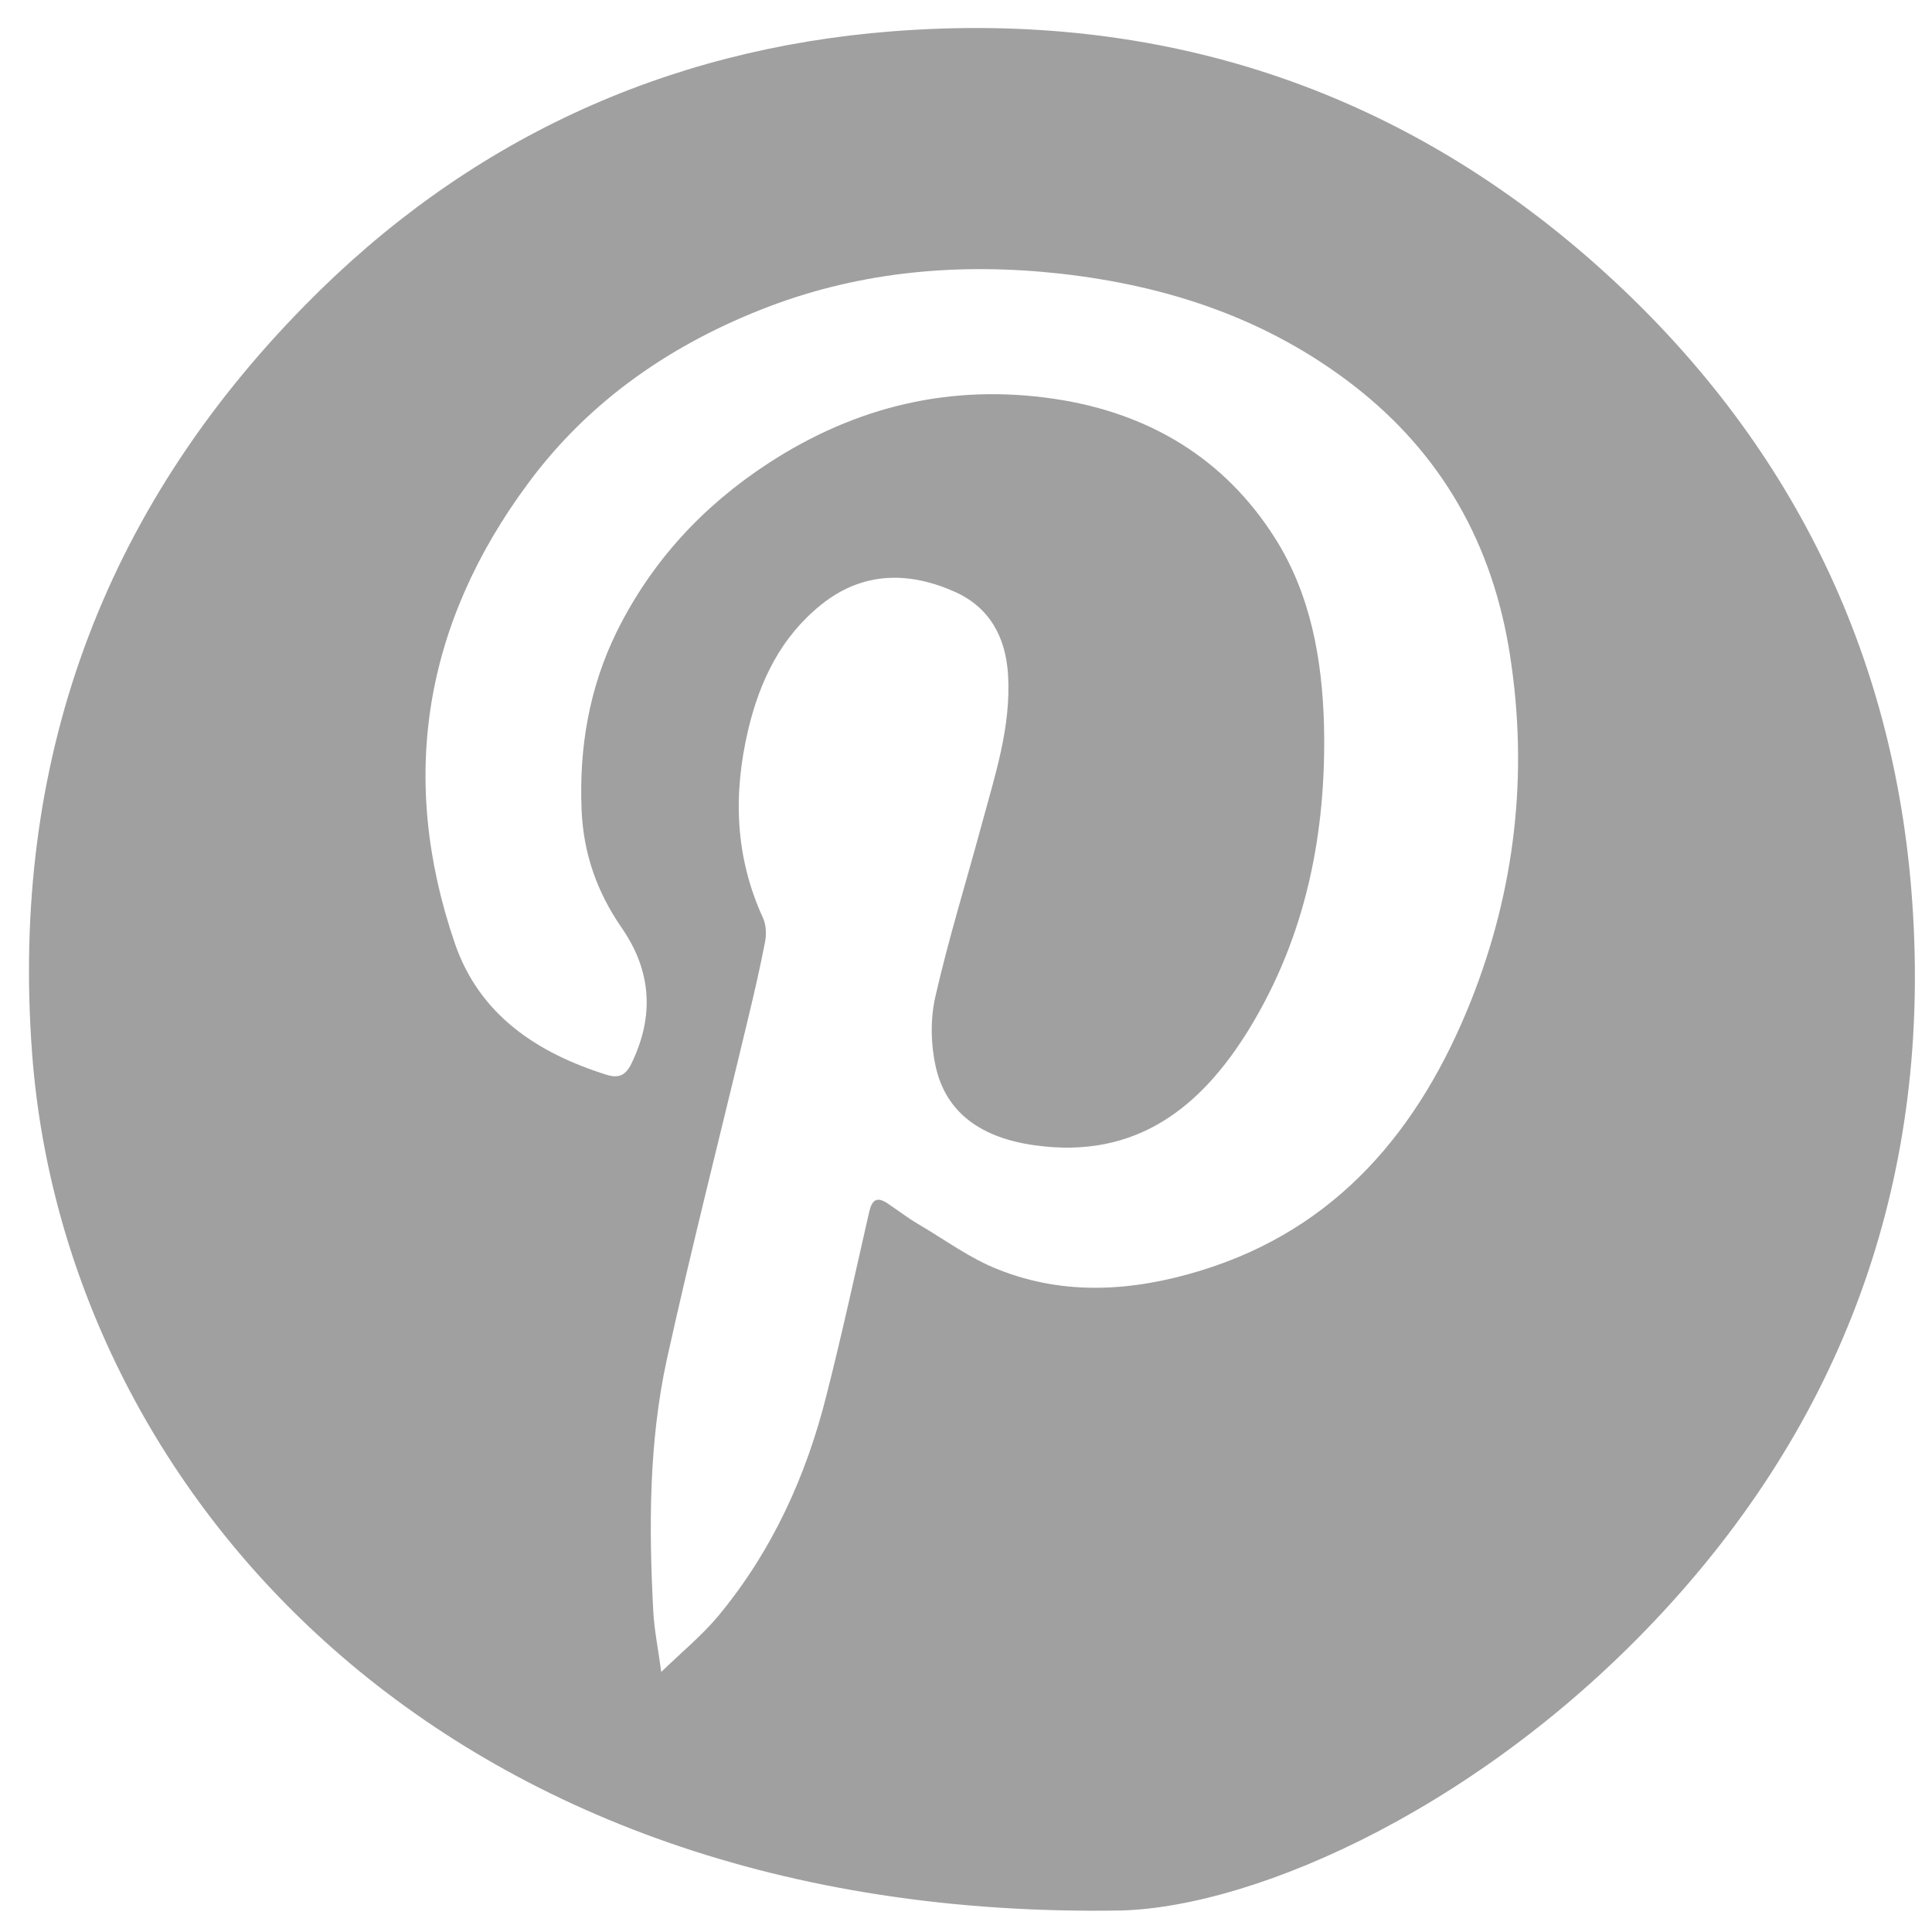 <?xml version="1.0" encoding="utf-8"?>
<!-- Generator: Adobe Illustrator 20.1.0, SVG Export Plug-In . SVG Version: 6.00 Build 0)  -->
<svg version="1.1" id="Layer_1" xmlns="http://www.w3.org/2000/svg" xmlns:xlink="http://www.w3.org/1999/xlink" x="0px" y="0px"
	 viewBox="0 0 511.9 511.8" style="enable-background:new 0 0 511.9 511.8;" xml:space="preserve">
<style type="text/css">
	.st0{display:none;fill:#A0A0A0;}
	.st1{display:none;}
	.st2{display:inline;}
	.st3{fill:#A0A0A0;}
	.st4{fill:#919191;}
	.st5{fill:#939393;}
	.st6{fill:#929292;}
	.st7{fill:#909090;}
	.st8{fill:#959595;}
	.st9{fill:#8D8D8D;}
</style>
<title>fb-icon</title>
<path class="st0" d="M197,281c13.2,0,26.3,0.2,39.5,0.1c4,0,5.6,1.2,5.6,5.4c-0.1,70.5-0.1,141,0,211.5c0,4-1.3,5.1-5.2,5.1
	c-61.2-0.1-122.3,0.1-183.5-0.1C27.7,502.9,4,478.4,4,452.7C4,318.4,4,184,4,49.7C4,24.2,28.3,0,53.8,0h403.5
	c24,0,48,21.7,49.6,45.7c1,14.6,1,29.3,1,43.9c0.1,119.2,0.1,238.3,0,357.5c0,28.9-17.2,50-45.4,55.5c-1.8,0.3-3.6,0.5-5.5,0.5
	c-38.8,0-77.7,0-116.5,0c-6.6,0-6.6,0-6.6-6.7c0-69.8,0-139.6,0-209.5c0-1.9,0.8-3.8,1.1-5.7c1.3,0.4,2.6,0.6,3.9,0.7
	c17.6,0,35.1,0,52.7,0c1.5-0.2,2.9-0.5,4.3-1c1.3-8.8,2.7-17.6,3.9-26.5c2-14.6,3.9-29.2,5.7-43.8c0.2-1.8,0.3-3.6,0.4-5.5
	c-2.2-0.5-4.5-0.9-6.8-1.1c-18.9-0.1-37.9-0.2-56.8,0c-5.1,0.1-6.7-1.7-6.6-6.6s-0.5-10.2-0.8-15.3c-0.1-9.5-0.3-19-0.1-28.4
	c0.2-8.5,6.6-15.5,15.7-17.6c2.1-0.5,4.3-0.6,6.4-1c15.7,0.1,31.3,0.1,47,0.2c0.3,0,0.6-0.3,0.9-0.4l-0.1,0.1c0.5-2.1,0.8-4.2,1-6.3
	c0.1-21.5,0.1-43,0-64.4c-0.1-2.1-0.4-4.2-0.9-6.3c-29.9,0-60-1.5-89.8,0.5c-35,2.3-67.6,27.3-72.3,64.3c-0.3,2.1-0.7,4.3-1.1,6.4
	c-0.4,2.3-0.7,4.6-0.9,6.9c-0.1,20.4,0,40.9,0,61.3c0,6.4-0.3,6.7-6.8,6.7c-10.3,0-20.6-0.1-30.9,0.1c-2.1,0.2-4.2,0.5-6.3,1
	l0.1-0.1c-0.5,1.9-0.8,3.8-1,5.8c-0.1,21.9-0.1,43.8,0,65.6C196.2,277.9,196.5,279.5,197,281z"/>
<g class="st1">
	<g class="st2">
		<path class="st3" d="M2.8,416.7c55.3,5.7,105.5-7.1,151.1-41.3c-22.6-2.1-42.3-9.1-59.3-22.6c-17-13.5-29.5-30.3-35.9-52.2
			c14.7,1.2,28.7,2.6,42.8-1.3c-55.8-15.5-81.2-65.8-79-104.9c6.9,2.7,13.6,5.9,20.6,8c6.9,2.1,14,3.3,21.5,4.3
			c-44-40.1-53.1-86.4-27.4-141c56.3,67.4,126.8,104.5,213.8,111c-0.5-4.3-0.7-7.9-1.3-11.4c-2-11.3-0.5-22.5,1.6-33.6
			c3.3-16.8,10.4-31.8,21.2-45C289.8,66,311.8,53,338.4,48.9c29.2-4.6,55.6,3.1,79.3,20.5c3.6,2.6,6.9,5.8,10.1,8.9
			c2.1,2.1,4.1,2.6,7.1,1.9c19.9-5.1,39-11.9,56.9-22.2c1.1-0.7,2.3-1.2,3.5-1.7c0.2-0.1,0.6,0.2,1.5,0.6
			c-7.3,23-21.1,41.2-40.5,55.5c18.8-2.1,36.6-7.5,54.7-15.5c-0.6,1.9-0.7,3-1.3,3.8c-13.4,19.2-29.4,36-47.8,50.5
			c-1.3,1.1-2.5,3.2-2.6,4.8c-0.9,15-0.3,30.2-2.4,45.1c-2.5,17.9-6.6,35.5-11,53c-2.4,9.8-6.7,19.1-10.3,28.5
			c-7.3,19.4-17.4,37.4-28.9,54.4c-13.3,19.7-27.8,38.6-46.3,53.8c-13.3,10.9-26.6,22-41,31.5c-23.7,15.6-49.7,27-77.4,33.3
			c-18.2,4.1-36.8,7-55.4,9c-13.5,1.5-27.3,1.8-40.9,1c-22.2-1.4-44.1-5.1-65.6-11.4c-19.9-5.9-38.8-13.8-57.1-23.3
			c-7.1-3.7-13.9-8.1-20.9-12.2C2.5,418,2.7,417.4,2.8,416.7z"/>
	</g>
</g>
<g class="st1">
	<g class="st2">
		<path class="st3" d="M90.1,505.6c-41.3-10.2-67.6-36-79.5-76.7c-0.5-1.9-0.7-3.9-0.7-5.9c-0.3-24-0.6-48-0.7-72
			c-0.2-53.6-0.2-107.3-0.4-160.9c0-4.8,1.5-6.3,6.3-6.3c32.7,0.2,65.3,0.1,98,0.2c12,0,24,0.4,36,0.7c2.2,0.1,4.4,0.7,7.6,1.2
			c-2.2,4-3.7,7-5.5,10c-14.3,23.8-19.7,49.6-16.4,77.2c6.8,57.1,49.7,99.4,104,108.4c65.7,10.9,130.8-37,140.2-102.6
			c4.4-30.2-1.2-58.2-17.2-84.3c-1.6-2.5-2.2-5.6-3.3-8.4c2.9-0.5,5.7-1.4,8.6-1.4c43.5-0.4,87-0.6,130.4-0.8c8.4,0,8.4,0,8.4,8.6
			c-0.1,33.8-0.1,67.6-0.3,101.5c-0.2,28-0.6,55.9-0.9,83.9c-0.3,1.8-0.8,3.5-0.8,5.3c-0.1,12.4-0.1,24.8,0,37.2
			c0,1.8,0.5,3.5,0.8,5.3c-11.4,42.4-37.9,69.6-81,79.9c-2.1-0.3-4.2-0.8-6.4-0.8c-107,0-214,0-321.1,0
			C94.3,504.8,92.2,505.4,90.1,505.6z"/>
		<path class="st3" d="M219.9,7.9c38.8,0,77.6-0.1,116.4,0C362,8,387.8,8.8,413.6,8.4c13.7-0.2,26.3,2.9,37.7,9.6
			c23.2,13.7,41.8,31.9,50.1,58.5c1.7,5.5,3.2,11.3,3.4,17.1c0.7,22.1,0.8,44.2,1.1,66.4c-0.3,1.1-0.7,2.2-0.8,3.4
			c-0.7,8.5-0.7,8.5-9.1,8.5c-47.5,0-95,0-142.5,0c-2.5,0-4.9,0.5-7.4,0.8c-3.1-2.5-6.2-4.9-9.4-7.4c-18.8-14.8-39.8-25-63.6-28.1
			c-34.2-4.5-65.3,3.9-92,25.6c-8.9,7.3-17.7,10.7-28.8,10c-6.1-0.4-12.3-0.1-18.5-0.2c-2.5-0.3-4.9-0.8-7.4-0.8
			c-36.2-0.1-72.3,0-108.5,0c-7.7,0-7.7,0-8.1-7.5c-0.1-1.5-0.5-2.9-0.8-4.4C9.8,136,9.5,112,11.3,88.2c1.2-15.8,9.3-29.8,19.1-42.2
			c4.8-6.1,10.9-11.2,16.5-16.6c1.4-1.3,3.1-2.2,5.8-4.1c0.5,4,0.8,6.8,1.1,9.7c-0.3,1.8-0.8,3.6-0.8,5.3c-0.1,22-0.1,44.1,0,66.1
			c0,1.8,0.6,3.6,0.9,5.3c0.4,4.6,0.8,9.2,1.1,13.9c0.2,2.9,1.6,4.2,4.4,4.2c3.5,0,6.9,0,10.4,0.1c0.1-10.3,0.2-20.6,0.4-30.9
			c0.3-17.1,0.6-34.1,0.9-51.2c0.3-2.1,0.9-4.2,0.9-6.3c0.1-8.9,0-17.8,0-26.8c3.4-1.3,6.7-2.7,10.2-3.7c3-0.9,5.3,0.2,5.7,3.6
			c0.4,3.4,0.6,6.9,0.9,10.3c-0.3,1.9-0.8,3.9-0.8,5.8c-0.1,27,0,54.1,0,81.1c0,1.9,0.5,3.9,0.8,5.8c0.3,2.6,0.8,5.2,1,7.9
			c0.2,3.2,2,4.1,4.9,4.3c8.8,0.5,9.2,0,9.1-8.8c-0.1-9.8,0.1-19.5,0.2-29.3c0.3-2.3,0.9-4.6,0.9-6.8c0.1-23.3,0.1-46.6,0-70
			c0-4.5,1.4-6.4,6-6.2c3.6,0.2,7.3-0.4,10.9-0.7c0.4,2.1,1,4.2,1,6.2c0.1,35,0.1,69.9,0.2,104.9c0,1.2,0,2.3,0,3.5
			c0.2,6.3,6.7,10,12.3,6.7c1.1-0.7,1.5-3.1,1.5-4.7c0.2-13.1,0.1-26.3,0.2-39.4c0.3-25.4,0.7-50.9,1-76.3c25.3,0,50.6,0,75.9,0
			C216,8.7,217.9,8.2,219.9,7.9z M386,52.9c-0.9,1-1.6,2.2-2.7,2.9c-4.5,2.8-5.6,6.8-5.4,11.9c0.3,7-0.4,14-0.4,20.9
			c0,10.5,0,20.9,0.7,31.3c0.5,7.7,4.7,11.9,12.3,12.7c7.1,0.7,14.3,1.1,21.4,1.1c11.1,0,22.1-0.2,33.2-1.1
			c7.4-0.6,10.8-3.6,11-11.2c0.7-18.2,0.7-36.5,0.4-54.8c-0.1-5.9-3.4-10.8-9.6-12.7c-2.5-0.8-5.2-0.9-7.9-1.3
			c-1.3-0.3-2.6-0.8-3.8-0.8c-14.9-0.1-29.9-0.1-44.8,0C388.8,51.9,387.4,52.6,386,52.9z"/>
		<path class="st3" d="M256.8,160.7c53.3-3.1,99.4,46.6,99.6,95.7c0.2,57.1-43.1,100.3-97.4,102.3c-54.2,2-102.1-45-101.1-99.7
			C159,201.1,207.8,158.4,256.8,160.7z M258.1,328.7c37,0,69.4-31.9,68.5-69c-0.9-40.3-29.7-68.6-70-69.3
			c-36.3-0.7-68.4,29.1-68.3,68.6C188.5,302.7,224,327.8,258.1,328.7z"/>
		<path class="st4" d="M90.1,505.6c2.1-0.3,4.2-0.8,6.4-0.8c107,0,214,0,321.1,0c2.1,0,4.2,0.5,6.4,0.8c-1.8,0-3.7,0.1-5.5,0.1
			c-107.6,0-215.2,0-322.8,0C93.8,505.8,91.9,505.7,90.1,505.6z"/>
		<path class="st5" d="M346.1,172.6c2.5-0.3,4.9-0.8,7.4-0.8c47.5,0,95,0,142.5,0c8.5,0,8.4,0,9.1-8.5c0.1-1.1,0.5-2.2,0.8-3.4
			c0.3,15.8,1.7,12.8-12.1,12.8c-46.9,0.2-93.8,0.1-140.6,0.1C350.8,172.8,348.4,172.7,346.1,172.6z"/>
		<path class="st6" d="M9.2,159.9c0.3,1.5,0.7,2.9,0.8,4.4c0.4,7.5,0.4,7.5,8.1,7.5c36.2,0,72.3,0,108.5,0c2.5,0,4.9,0.5,7.4,0.8
			c-40,0-80.1,0.1-120.1,0.2c-3.7,0-5.1-1.4-4.8-5C9.2,165.2,9.1,162.6,9.2,159.9z"/>
		<path class="st6" d="M121.9,8c-3.6,0.3-7.3,0.9-10.9,0.7c-4.6-0.2-6.1,1.7-6,6.2c0.1,23.3,0.1,46.6,0,70c0,2.3-0.6,4.6-0.9,6.8
			c0-26.4,0-52.8-0.1-79.2c0-3.3,0.9-5,4.5-4.8C112.9,8,117.4,7.9,121.9,8z"/>
		<path class="st6" d="M88.9,117.7c-0.3-1.9-0.8-3.9-0.8-5.8c-0.1-27-0.1-54.1,0-81.1c0-1.9,0.5-3.9,0.8-5.8
			C88.9,55.8,88.9,86.8,88.9,117.7z"/>
		<path class="st7" d="M219.9,7.9c-2,0.3-3.9,0.8-5.9,0.8c-25.3,0-50.6,0-75.9,0c1.2-0.3,2.5-0.9,3.7-0.9
			C167.8,7.8,193.9,7.9,219.9,7.9z"/>
		<path class="st4" d="M53.9,111.7c-0.3-1.8-0.9-3.6-0.9-5.3c-0.1-22-0.1-44.1,0-66.1c0-1.8,0.5-3.6,0.8-5.3
			C53.9,60.5,53.9,86.1,53.9,111.7z"/>
		<path class="st8" d="M504.9,425.7c-0.3-1.8-0.8-3.5-0.8-5.3c-0.1-12.4-0.1-24.8,0-37.2c0-1.8,0.5-3.5,0.8-5.3
			C504.9,393.8,504.9,409.8,504.9,425.7z"/>
		<path class="st5" d="M72,14.7c0,8.9,0.1,17.8,0,26.8c0,2.1-0.6,4.2-0.9,6.3c0-9.6-0.1-19.2,0-28.8C71.1,17.5,71.7,16.1,72,14.7z"
			/>
		<path class="st6" d="M70.2,98.9c-0.1,10.3-0.2,20.6-0.4,30.9C69.9,119.5,70,109.2,70.2,98.9z"/>
		<path class="st9" d="M438.9,52.7c-17.6,0.1-35.3,0.2-52.9,0.2c1.4-0.4,2.8-1.1,4.3-1.1c14.9-0.1,29.9-0.1,44.8,0
			C436.4,51.9,437.6,52.4,438.9,52.7z"/>
	</g>
</g>
<g class="st1">
	<g class="st2">
		<path class="st3" d="M256.9,492.8c-78.8,0-157.7,0-236.5,0c-9.2,0-10.4-1.1-10.4-10.3c0-21.8,0-43.7,0-65.5
			c0-11.1,4.5-20.2,11.6-28.3c6.9-7.9,15.6-13.3,24.6-18.5c4.5-2.5,8.9-5.3,13.6-7.2c7.4-3,15.2-5.4,22.7-8.2
			c13.9-5.2,27.8-10.5,41.8-15.6c7.3-2.7,15.2-3.9,22-7.5c10.9-5.8,22.8-10.3,31.7-19.3c8.8-8.9,12.4-19.9,10.8-32
			c-1.5-11-6.2-21.1-12-30.6c-3.6-5.9-5.9-12.5-8.8-18.9c-2.8-6.2-5.8-12.4-8.3-18.7c-5.7-14.4-9.6-29.4-10.5-44.8
			c-0.9-15.6-1.2-31.2-1-46.8c0.1-12.6,2.8-24.9,6.7-37c6-18.6,18-32.8,32.8-44.8c15.5-12.6,34.1-17.2,53.4-19.9
			c15.3-2.2,30.5-1.2,45.5,2.4c7.4,1.8,14.4,5.1,21.5,7.7c11.5,4.2,20.8,11.7,29.3,20c4.7,4.6,8.1,10.6,11.7,16.2
			c9.4,14.7,13.8,31.1,14.9,48.3c0.9,13.4,2,27,0.9,40.3c-1.2,15.3-4.2,30.5-7.3,45.6c-1.5,7.4-4.5,14.6-7.6,21.5
			c-5,11.1-10.5,22-15.9,32.9c-4.7,9.5-9.4,19.4-9.5,30c0,7.1,0.8,14.6,5.7,21.3c7.5,10.4,17.9,16.7,28.6,22.6
			c5.8,3.2,12.5,4.8,18.8,7.2c11.7,4.4,23.4,9,35.1,13.3c7.1,2.6,14.5,4.5,21.6,7.2c6.1,2.3,11.9,5.4,17.8,8.1
			c6.7,3.1,13.7,5.7,20.1,9.5c5.8,3.4,10.9,7.9,16.2,12c5.5,4.2,9.6,9.7,11.9,16.1c1.7,4.6,3.3,9.5,3.4,14.3
			c0.4,22.7,0.2,45.3,0.2,68c0,8.1-1.5,9.5-9.6,9.5C415.2,492.8,336,492.8,256.9,492.8z"/>
	</g>
</g>
<g class="st1">
	<g class="st2">
		<path class="st3" d="M34.7,304.1c-1.6-0.2-3.1-0.4-4.7-0.7c-11-1.3-17.6-8.2-22-17.6c-0.9-2-1-4.5-1.1-6.8
			c-0.1-14,0-28.1-0.1-42.1c0-13,6.9-22.6,19.2-26.6c1.3-0.4,2.7-0.7,4-1.1c112,0,224,0,335.9,0c38.3,0,76.6,0,114.9,0
			c14.5,2,23.1,11.7,23.1,26.3c0,13.3,0,26.5,0,39.8c0,17.1-8.1,26.2-25.1,28.3c-1.5,0.2-3.1,0.3-4.6,0.4c-1.2,0-2.4,0-3.6,0
			c-7.4,0-14.9,0-22.3,0.1c-1.2,0-2.5,0-3.7,0c-5.9,0.1-11.8,0.1-17.6,0.2c-1.6-0.1-3.1-0.2-4.7-0.3c-7.8,0-15.5,0-23.3,0
			c-0.6,0-1.2,0-1.7,0c-8.1,0-16.2,0-24.3,0c-0.6,0-1.1,0-1.7,0c-8.1,0-16.2,0-24.3,0c-0.9,0-1.8,0-2.7,0c-7.5,0-14.9,0-22.4,0
			c-0.9,0-1.8,0-2.6,0c-7.8,0-15.6,0-23.3,0c-0.9,0-1.8,0-2.6,0c-8.1,0-16.2,0-24.2,0c-0.6,0-1.2,0-1.7,0c-7.8,0-15.5,0-23.3,0
			c-0.6,0-1.1,0-1.7,0c-8.1,0-16.2,0-24.2,0c-0.6,0-1.2,0-1.7,0c-8.1,0-16.2,0-24.3,0c-0.9,0-1.8,0-2.7,0c-7.5,0-14.9,0-22.4-0.1
			c-0.9,0-1.8,0-2.6,0c-0.2-0.1-0.5-0.1-0.7,0c-1.8-0.2-3.6-0.6-5.5-0.6c-30.5,0-60.9,0-91.4,0c-1.8,0-3.6,0.4-5.5,0.7
			C52.6,304.1,43.6,304.1,34.7,304.1z"/>
		<path class="st3" d="M25.4,116c-11.2-3.7-18.5-13.7-18.5-25.4c0-13.8,0.3-27.5-0.1-41.3C6.4,36.9,18.2,22.8,32.9,23
			c31.5,0.3,63.1,0.1,94.6,0.1c116.6,0,233.1,0,349.7,0c13.5,0,22.2,6,25.9,18.2c0.8,2.5,0.9,5.2,1,7.8c0.1,12.7,0.3,25.4-0.1,38
			c-0.2,5.6-1.6,11.2-2.5,16.8c-5.3,9.5-13.7,13.1-24.2,13.1c-137.5,0-274.9,0-412.4,0c-9.9,0-19.8,0.1-29.7,0
			C31.8,116.8,28.6,116.3,25.4,116z"/>
		<path class="st3" d="M488.3,397.7c10.5,4.1,15.4,12.2,15.6,23c0.3,14.8,0.1,29.7,0,44.5c-0.1,13.9-11,24.5-24.9,24.5
			c-148.3,0-296.6,0-445,0c-12.7,0-21.6-5.9-26.3-17.6c-0.8-1.9-0.9-4.2-0.9-6.4c-0.1-15.3-0.4-30.6,0.2-45.9
			c0.2-4.6,3.1-9.1,4.7-13.7c2.1-2.1,4.2-4.1,6.3-6.2c3.7-1.4,7.4-2.8,11.1-4.2c71.8,0,143.7,0,215.5,0.1c77.9,0,155.7,0,233.6,0.1
			C481.7,395.9,485,397.1,488.3,397.7z"/>
	</g>
</g>
<g>
	<g>
		<path class="st3" d="M297.2,506.2C116.5,509.3,17,394,8.5,279C2.8,202.4,26.8,135.7,80.9,80.8C123.5,37.4,176,13,236.4,8.3
			c70.5-5.5,133.6,14.8,186.7,62c49.2,43.8,77.9,99.4,83.3,165.2c5.9,71.7-15.1,135.6-63.6,189.2
			C394.5,478.1,333.5,505.1,297.2,506.2z M175.2,443c5.7-5.5,10.8-9.7,15-14.7c14.3-17.2,23.4-37.1,28.8-58.7
			c4.1-16.1,7.6-32.3,11.3-48.5c0.7-3,1.9-4.2,4.8-2.3c2.8,1.9,5.4,3.9,8.3,5.6c7,4.1,13.7,9.1,21.2,12c17.6,7,35.7,5.7,53.4,0.3
			c36.4-11.1,58.2-37.6,71.7-71.4c11.7-29.4,15.3-60.1,10.4-91.6c-4.5-29.3-18-53.4-41.5-71.6c-22.9-17.7-49.2-26.4-77.7-29.6
			c-26.4-2.9-52.3-0.7-77.1,8.7c-25.5,9.7-47.6,24.8-63.9,46.9c-27.5,37.1-34.4,78-19.4,121.8c6.5,19,21.8,29.1,40.3,34.9
			c3.3,1,5.1,0,6.6-3.2c6-12.5,5.2-24.4-2.7-35.8c-6.5-9.4-10.1-19.6-10.6-31.1c-0.7-16.6,2-32.4,9.3-47.3
			c9.2-18.6,22.8-33.3,40.1-44.6c23.3-15.2,48.6-21.2,76-17.1c24.7,3.7,44.9,15.6,58.4,37c9.4,14.9,12.4,32,12.9,49.2
			c0.7,28.6-4.7,56-19.8,80.7c-12.8,20.9-30,34.5-56.5,30.9c-14.4-1.9-23.9-8.6-26.6-21c-1.3-5.9-1.4-12.5-0.1-18.3
			c3.5-15.4,8.2-30.5,12.3-45.7c3.5-13,7.8-25.8,7-39.6c-0.6-10.1-4.9-17.9-13.9-22c-12.2-5.5-24.5-5.6-35.6,3.3
			c-10.6,8.5-16.2,20-19.3,32.9c-4.1,17.2-3.6,33.9,3.9,50.2c0.8,1.8,0.9,4.3,0.5,6.3c-1.3,6.7-2.8,13.3-4.4,19.9
			c-7.2,30.2-14.9,60.3-21.6,90.6c-4.8,22-4.8,44.6-3.6,67C173.4,432.2,174.4,436.9,175.2,443z"/>
	</g>
</g>
</svg>
